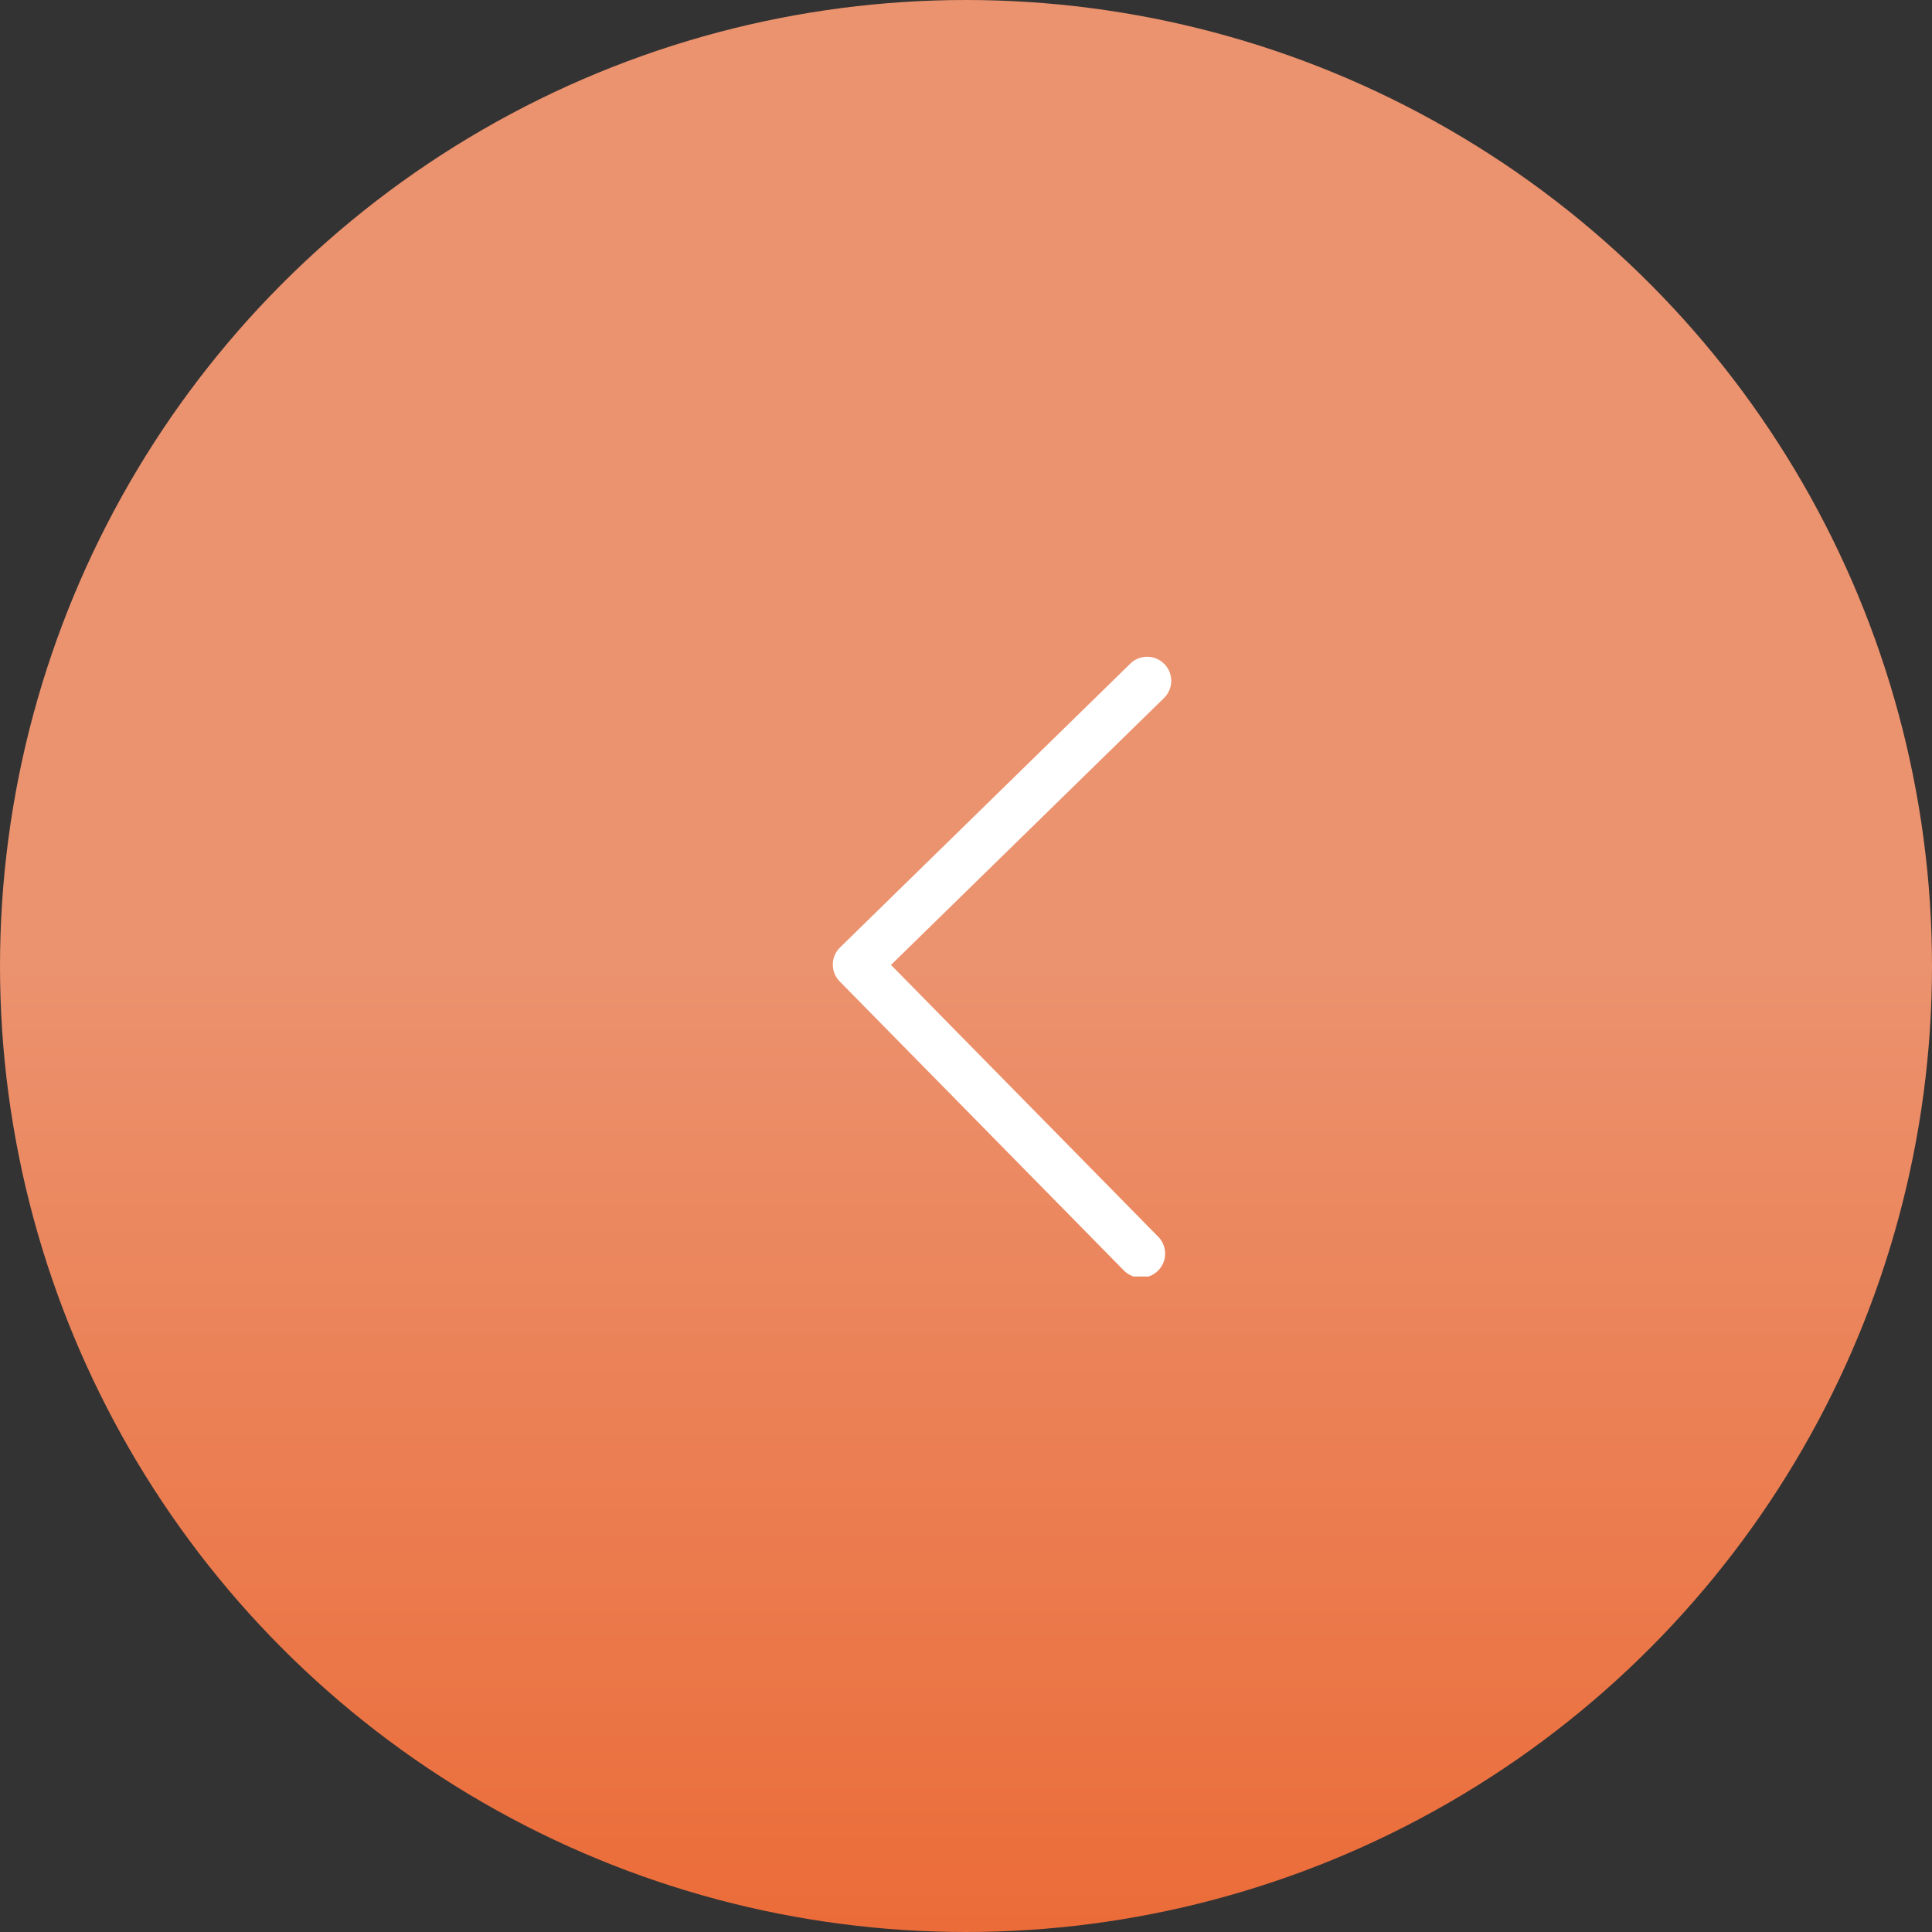 <svg width="56" height="56" fill="none" xmlns="http://www.w3.org/2000/svg"><rect width="100%" height="100%" fill="#333333" stroke="none"/><circle r="28" transform="matrix(-1 0 0 1 28 28)" fill="url(#paint0_linear)"/><g clip-path="url(#clip0)"><path d="M24.34 28.448l8.243 8.385a.698.698 0 00.995-.979l-7.752-7.885 7.907-7.73a.698.698 0 10-.976-.998l-8.407 8.22a.696.696 0 00-.01.987z" fill="#fff"/></g><defs><linearGradient id="paint0_linear" x1="28" y1="0" x2="28" y2="56" gradientUnits="userSpaceOnUse"><stop stop-color="#EB926E"/><stop offset=".589" stop-color="#EB652F"/></linearGradient><clipPath id="clip0"><path fill="#fff" transform="translate(20 19)" d="M0 0h18v18H0z"/></clipPath></defs></svg>